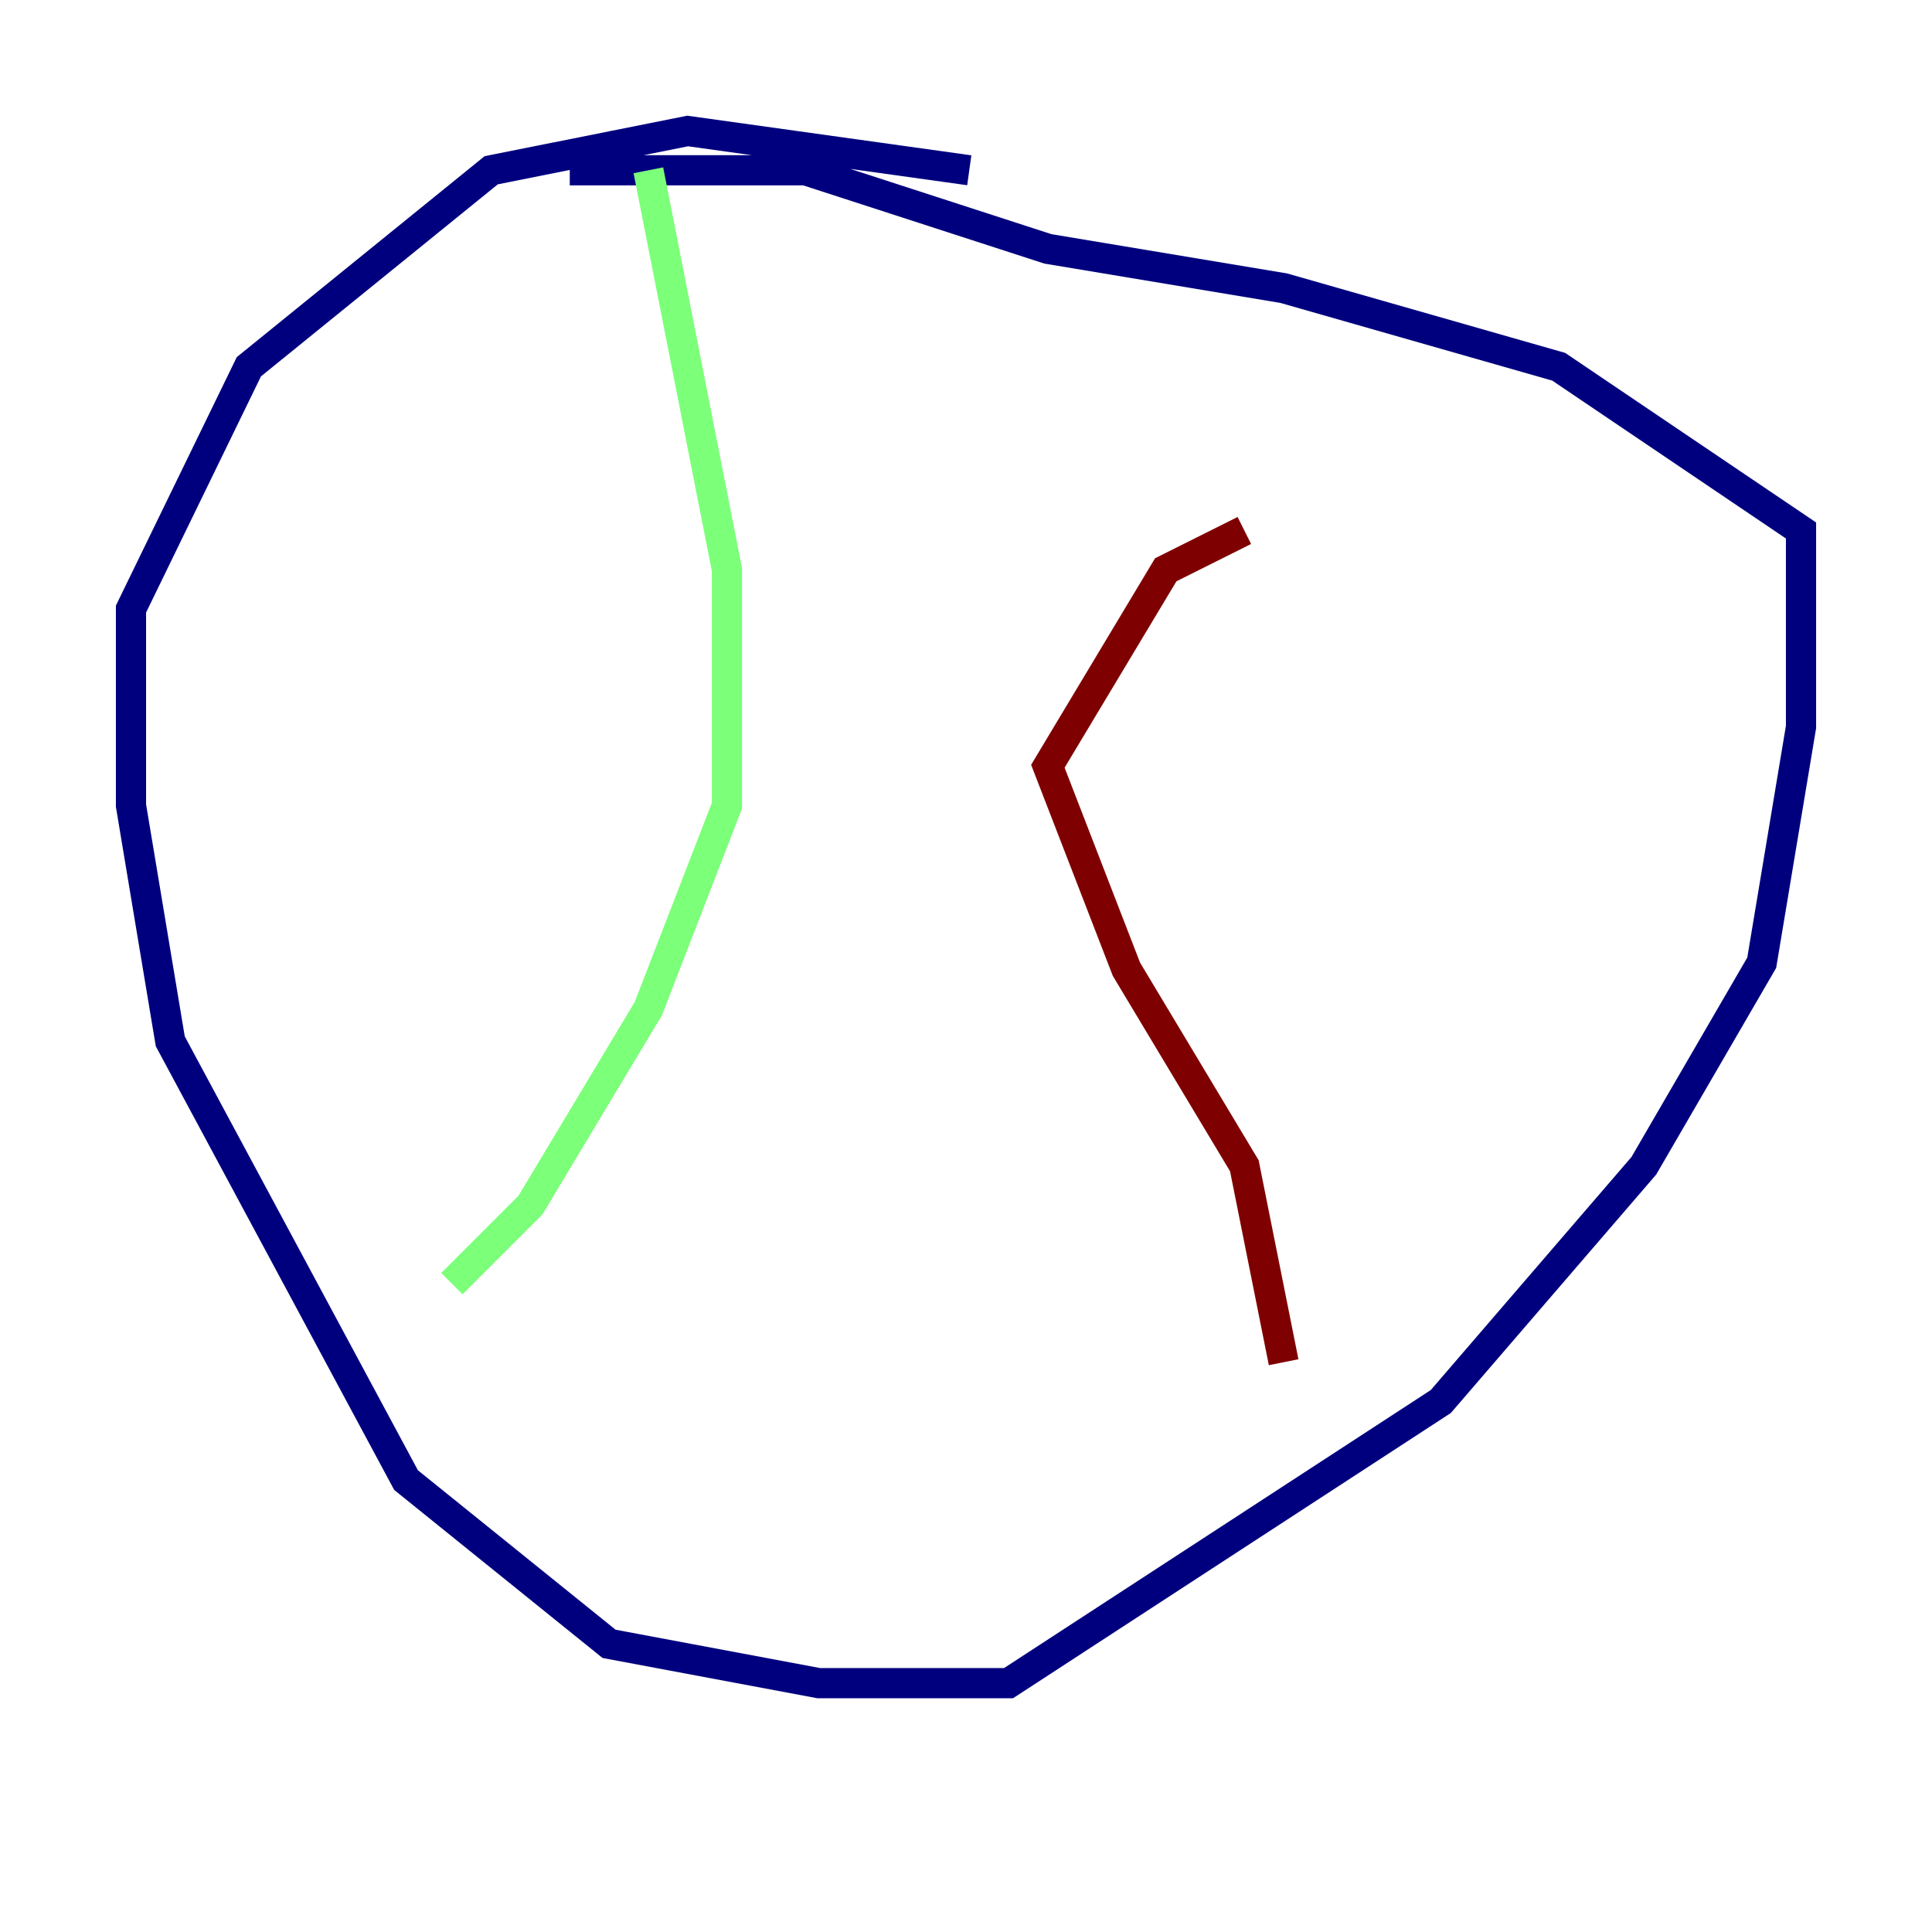 <?xml version="1.0" encoding="utf-8" ?>
<svg baseProfile="tiny" height="128" version="1.2" viewBox="0,0,128,128" width="128" xmlns="http://www.w3.org/2000/svg" xmlns:ev="http://www.w3.org/2001/xml-events" xmlns:xlink="http://www.w3.org/1999/xlink"><defs /><polyline fill="none" points="64.217,11.281 45.559,8.678 32.542,11.281 16.488,24.298 8.678,40.352 8.678,53.37 11.281,68.99 26.902,98.061 40.352,108.909 54.237,111.512 66.82,111.512 95.458,92.854 108.909,77.234 116.719,63.783 119.322,48.163 119.322,35.146 103.268,24.298 85.044,19.091 69.424,16.488 53.37,11.281 37.749,11.281" stroke="#00007f" stroke-width="2" /><polyline fill="none" points="42.956,11.281 48.163,37.749 48.163,53.37 42.956,66.82 35.146,79.837 29.939,85.044" stroke="#7cff79" stroke-width="2" /><polyline fill="none" points="85.044,90.251 82.441,77.234 74.63,64.217 69.424,50.766 77.234,37.749 82.441,35.146" stroke="#7f0000" stroke-width="2" /></svg>